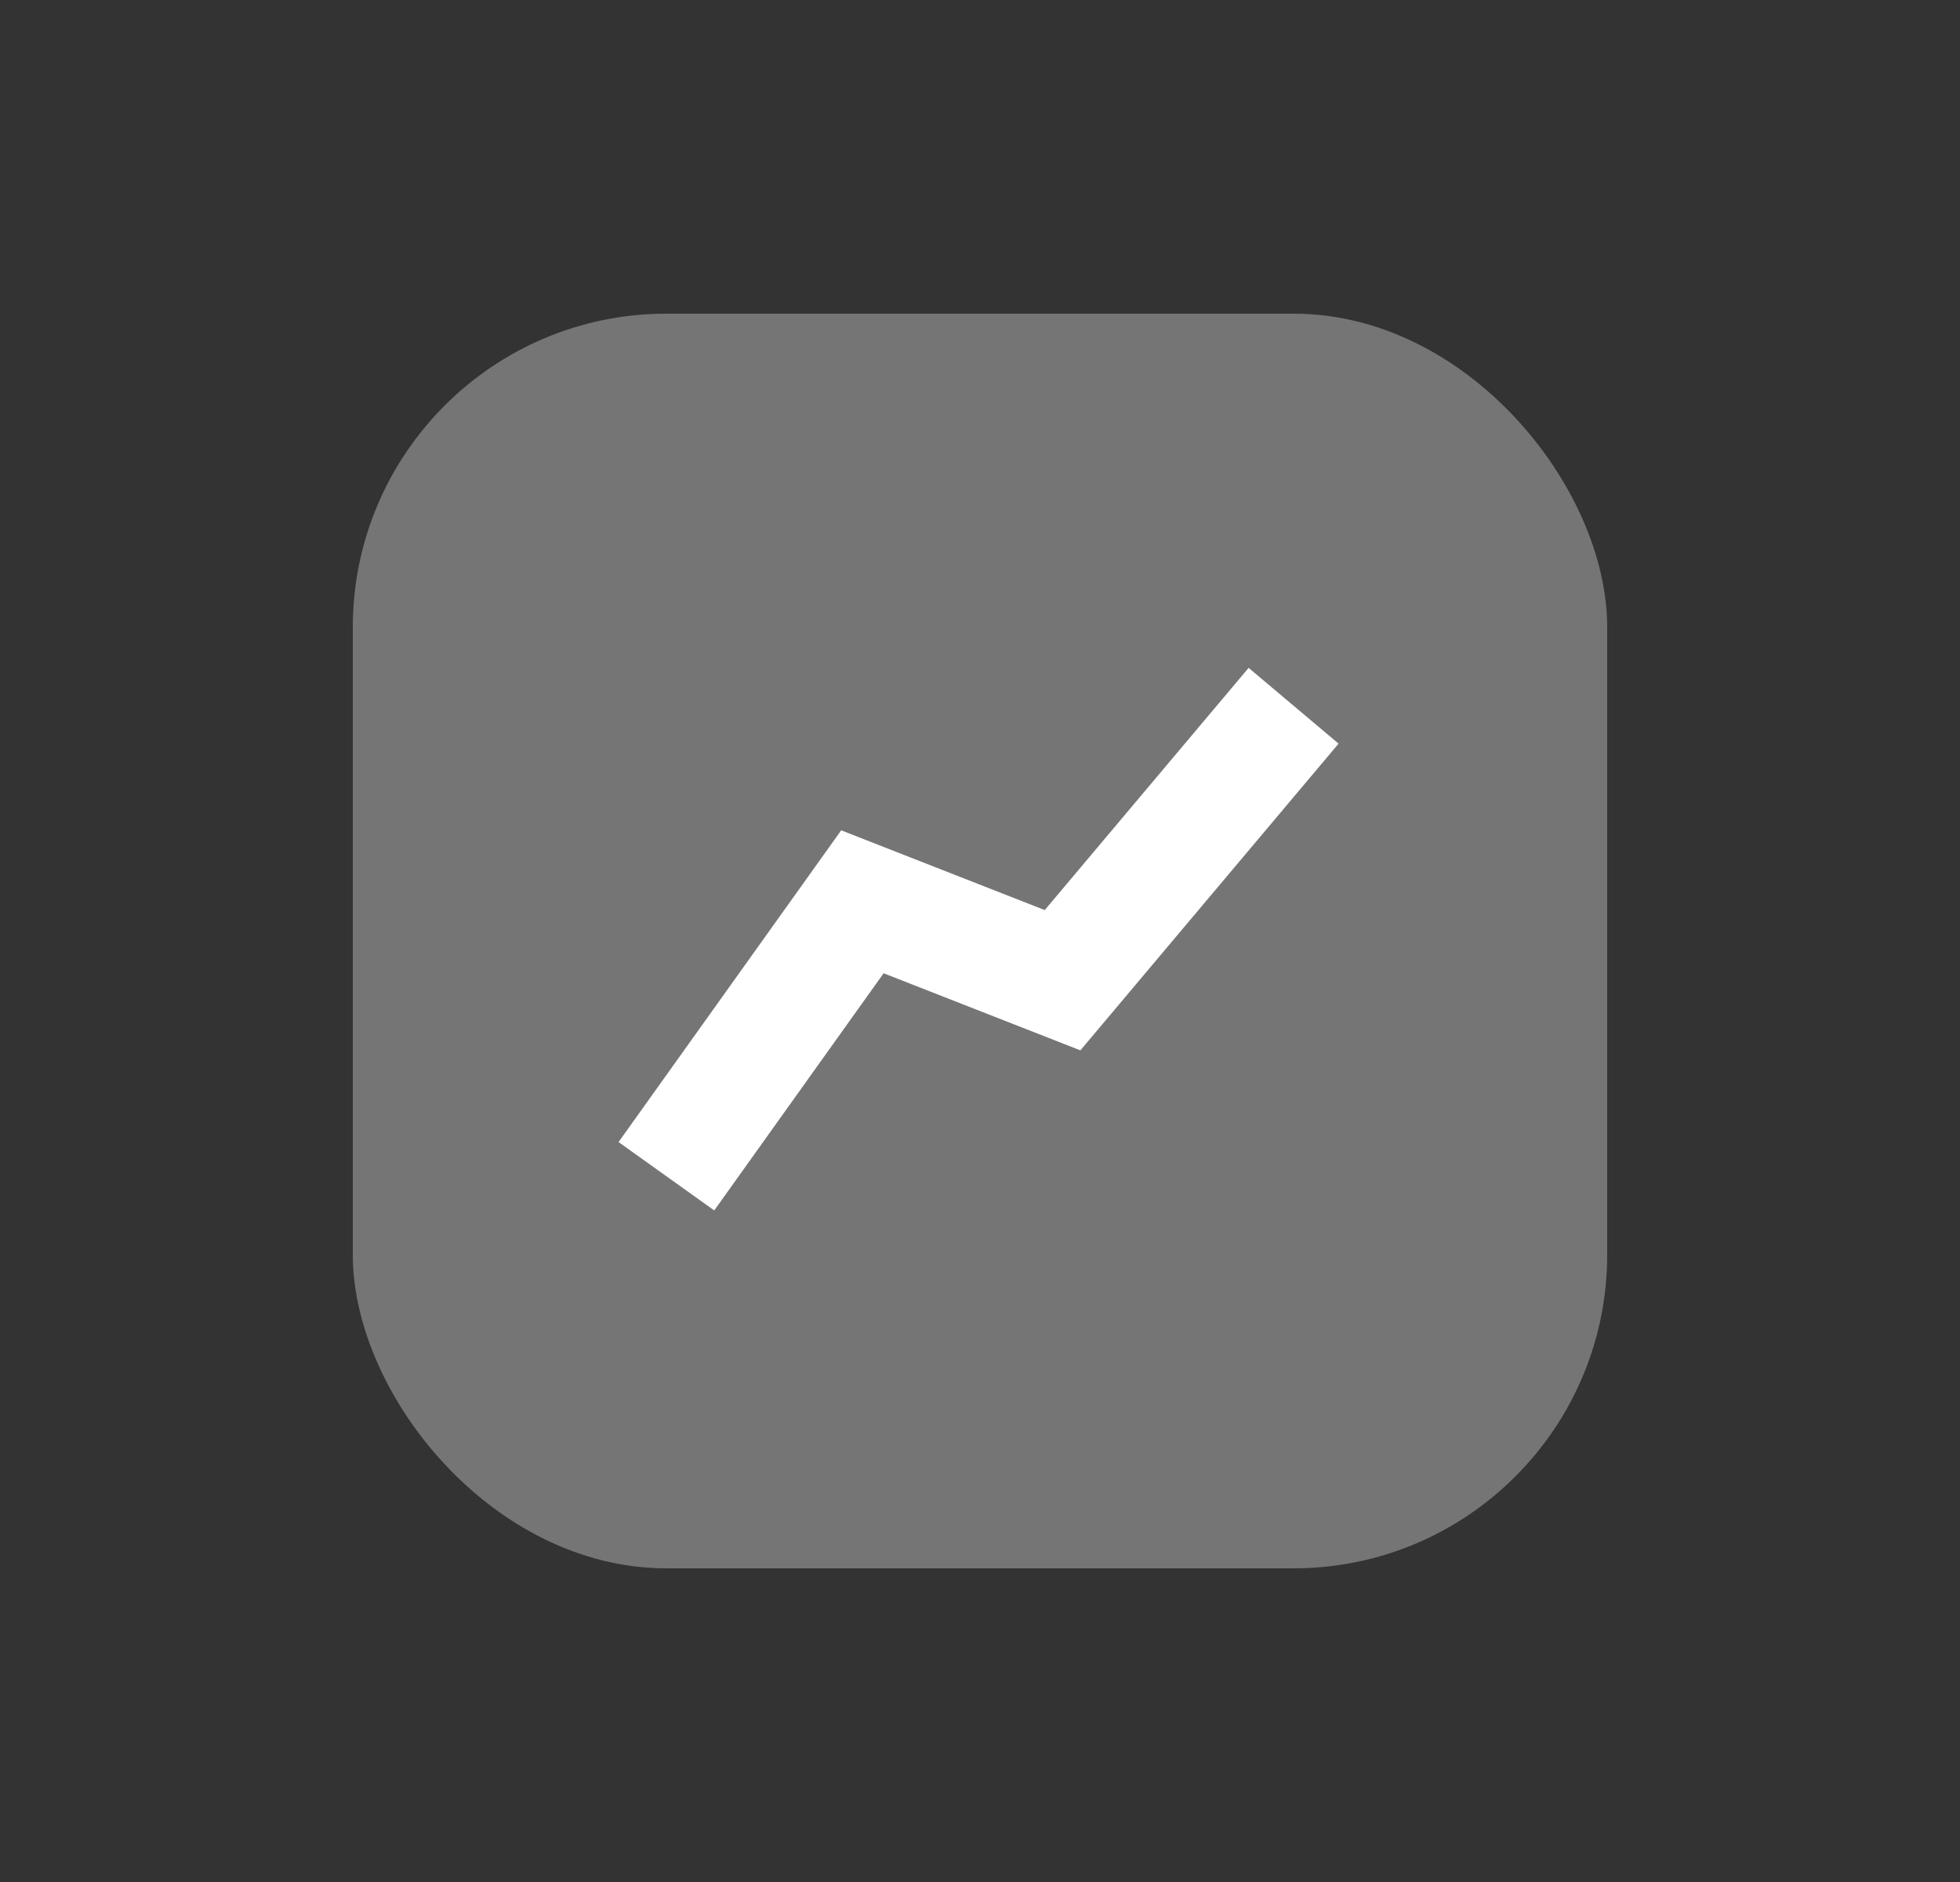 <svg width="25" height="24" viewBox="0 0 25 24" fill="none" xmlns="http://www.w3.org/2000/svg">
<rect x="0" y="0" width="25" height="24" fill="#333333" stroke="none"/>
<rect x="4.5" y="4" width="16" height="16" rx="4" fill="#757575"/>
<path d="M8.5 15L11 11.5L13.553 12.5L16.5 9" stroke="white" stroke-width="1.5"/>
</svg>
